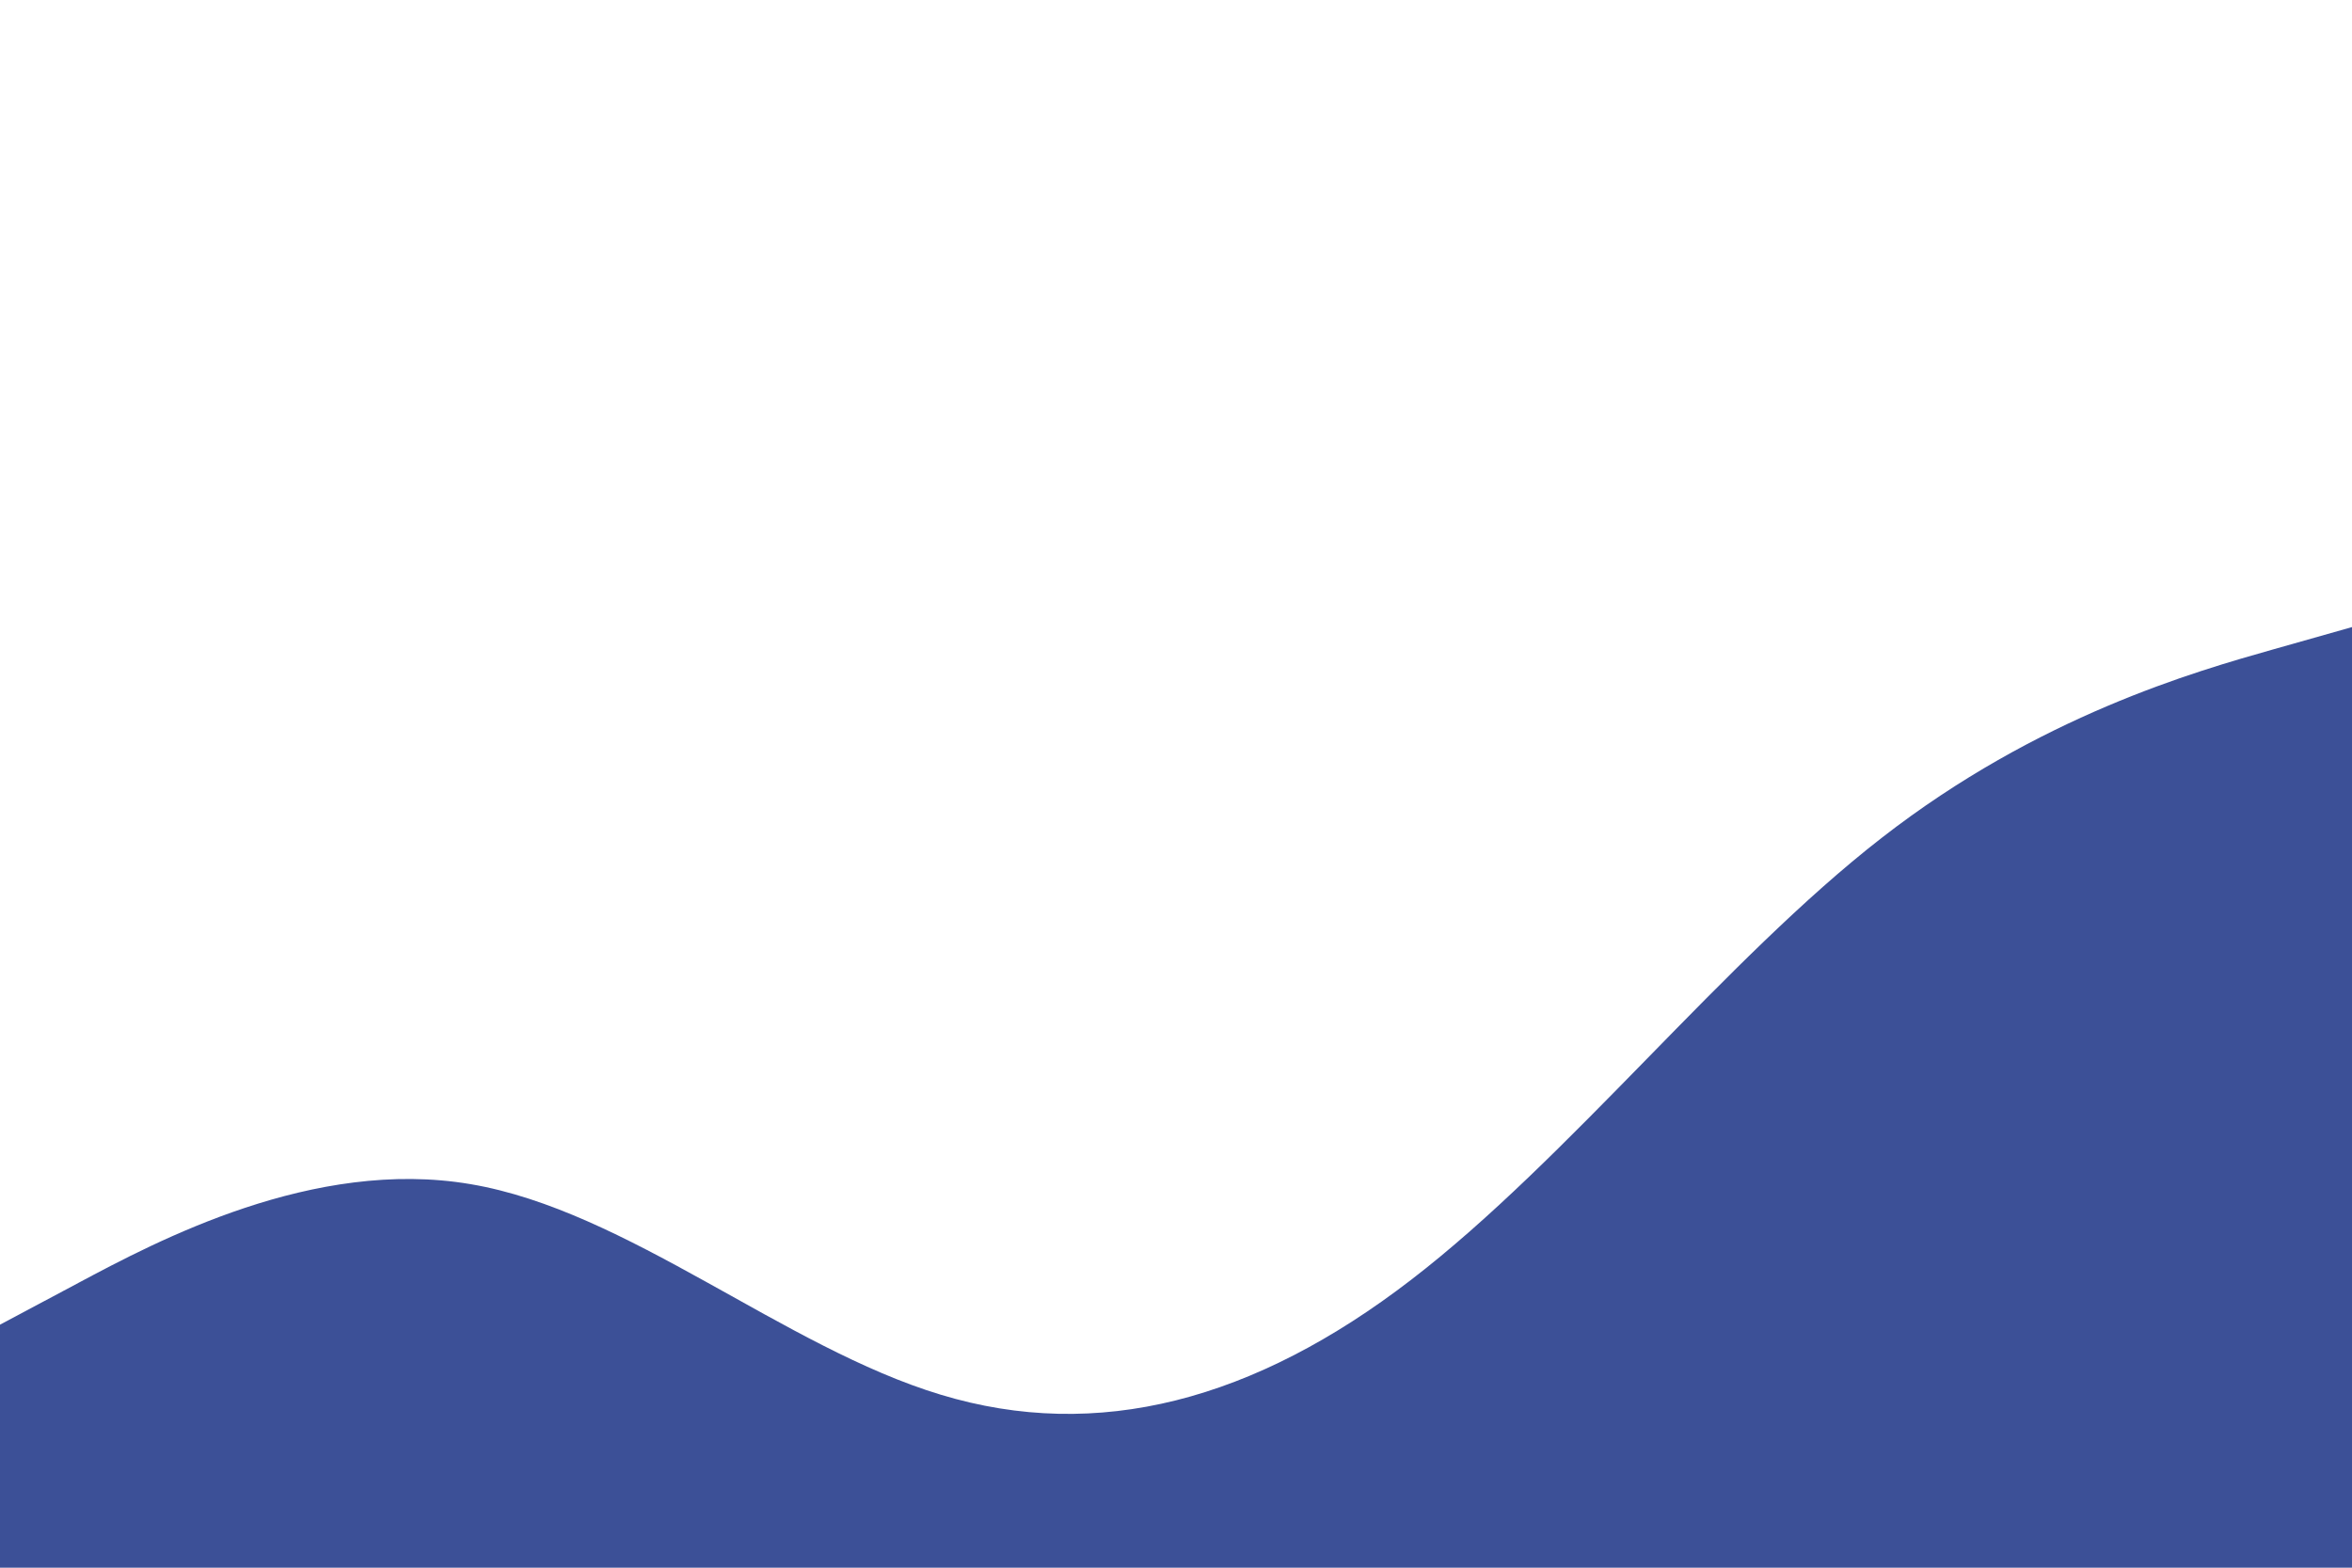 <svg id="visual" viewBox="0 0 900 600" width="900" height="600" xmlns="http://www.w3.org/2000/svg" xmlns:xlink="http://www.w3.org/1999/xlink" version="1.1"><rect x="0" y="0" width="900" height="600" fill="#ffffff"></rect><path d="M0 507L30 491C60 475 120 443 180 453.2C240 463.3 300 515.7 360 533.8C420 552 480 536 540 489.8C600 443.7 660 367.3 720 320.7C780 274 840 257 870 248.5L900 240L900 601L870 601C840 601 780 601 720 601C660 601 600 601 540 601C480 601 420 601 360 601C300 601 240 601 180 601C120 601 60 601 30 601L0 601Z" fill="#3c5097" stroke-linecap="round" stroke-linejoin="miter"></path></svg>
